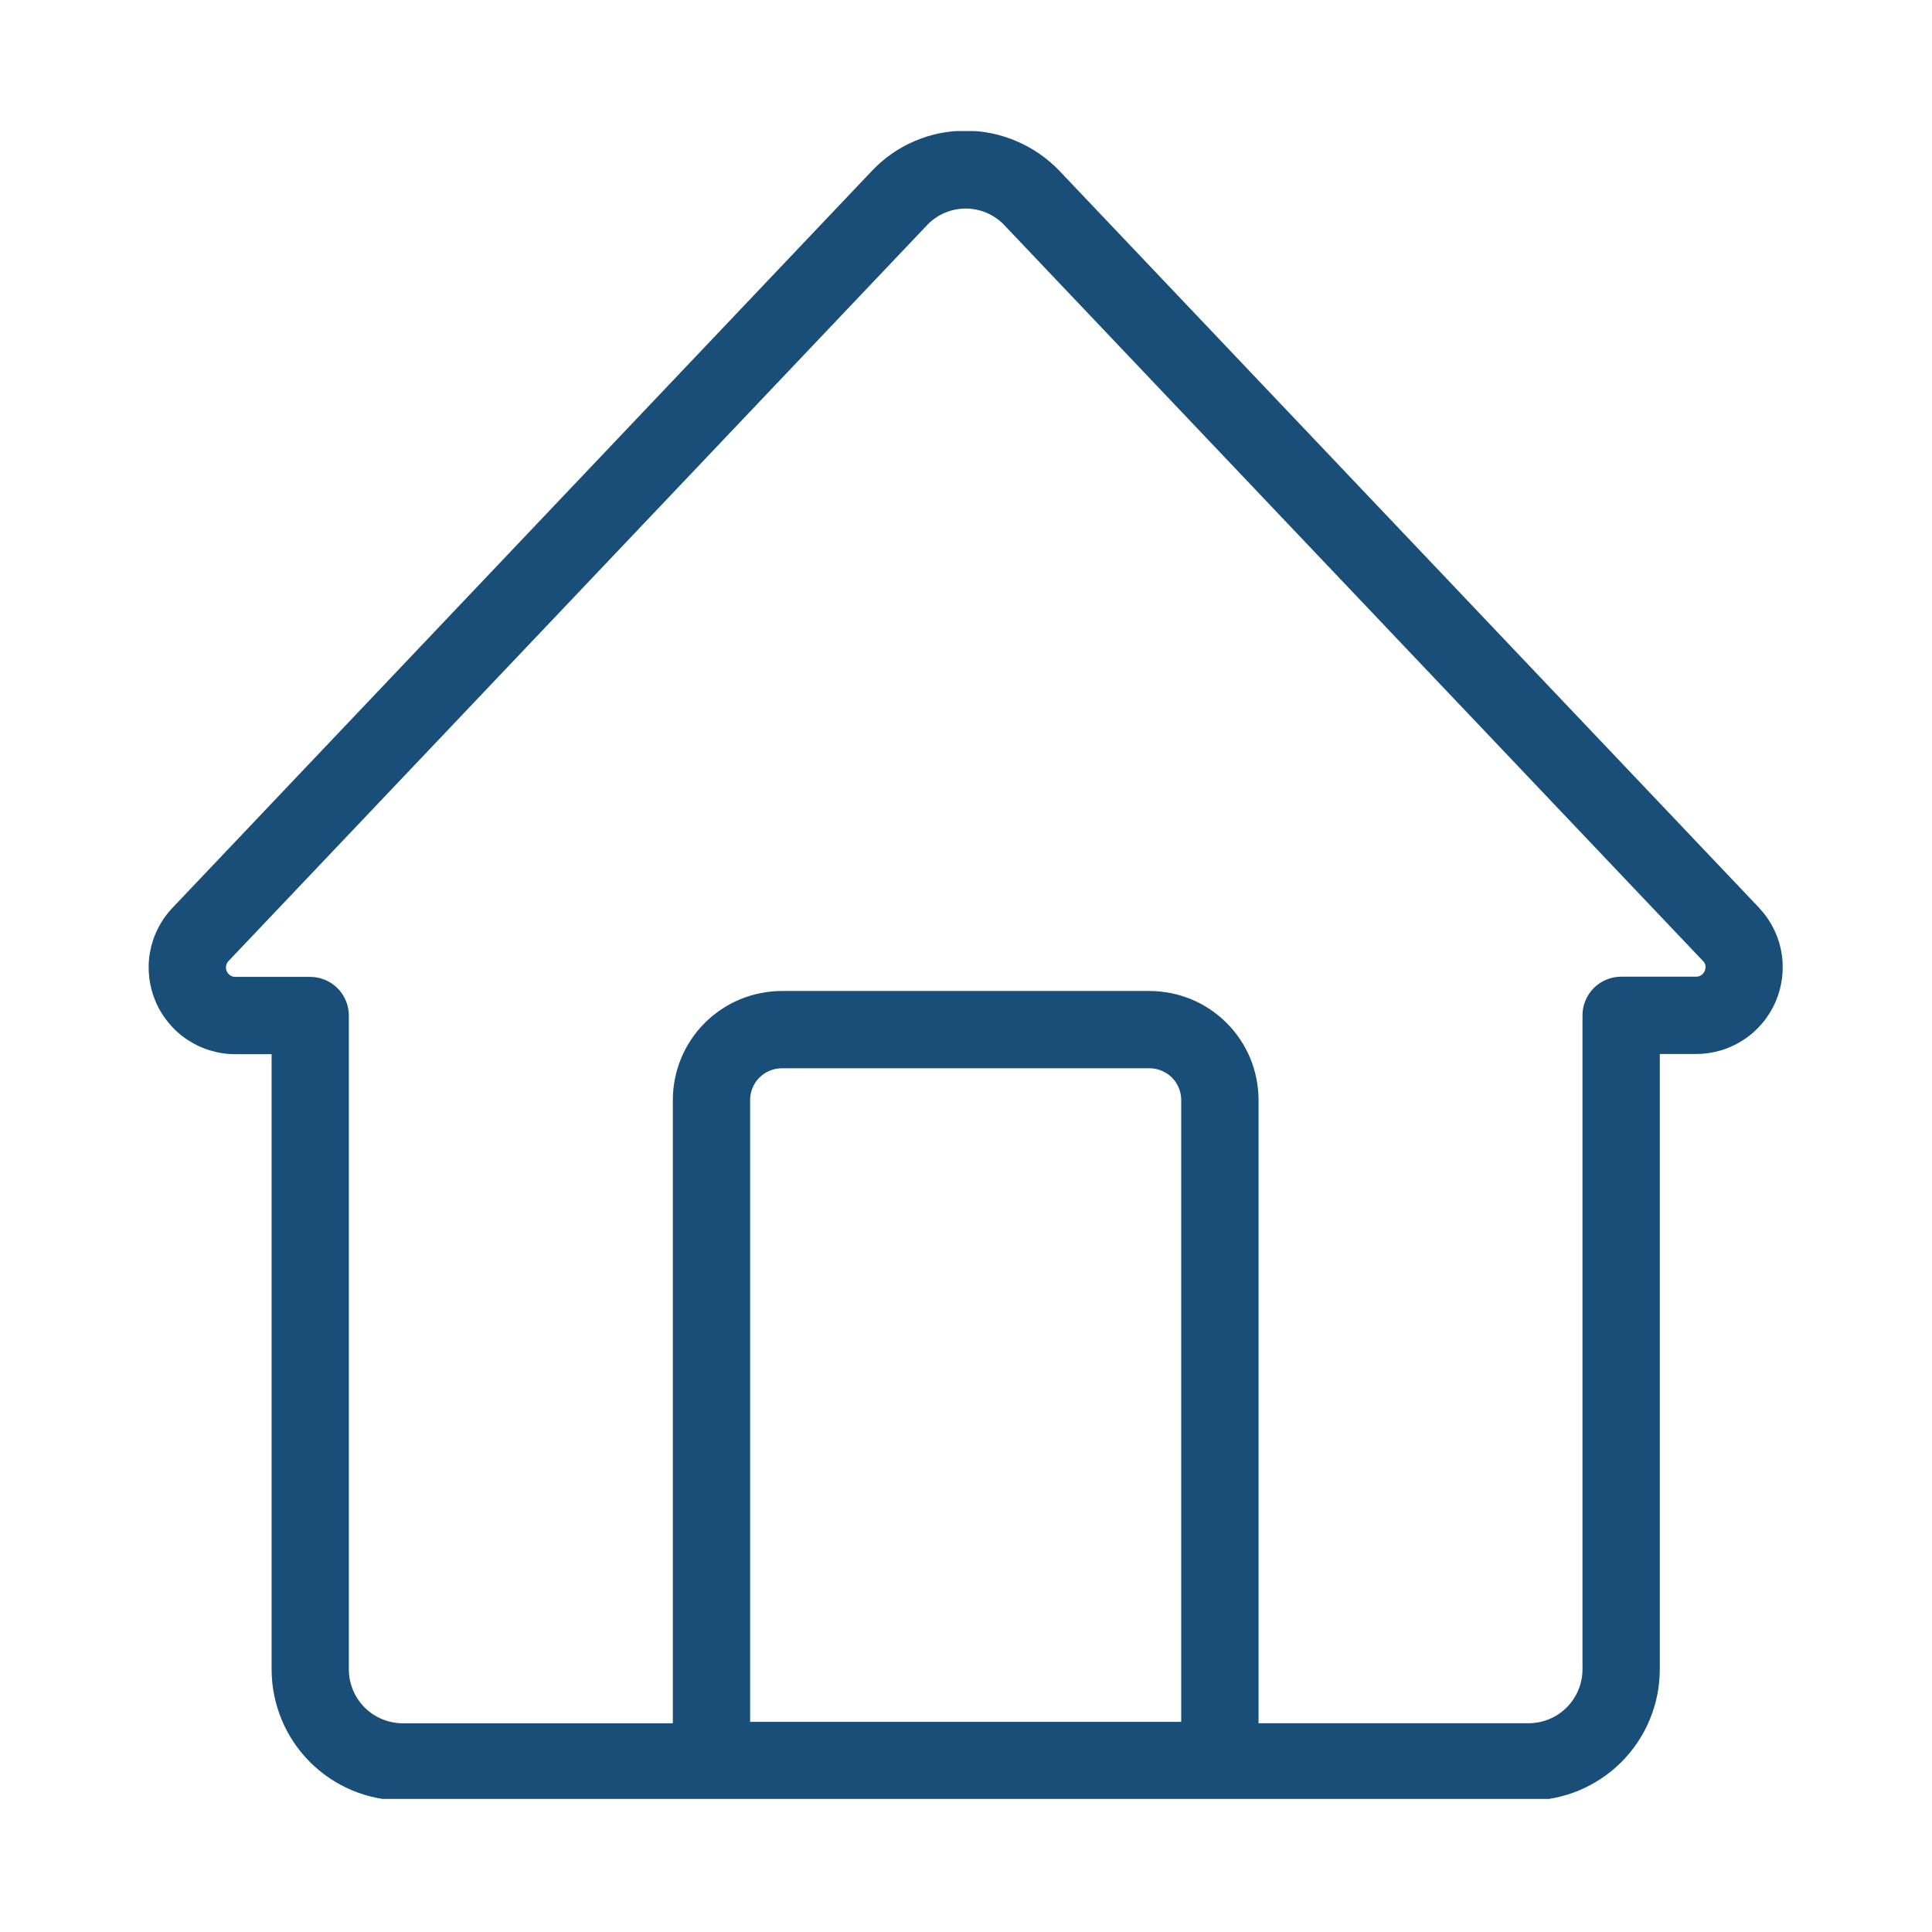 <svg xmlns="http://www.w3.org/2000/svg" xmlns:xlink="http://www.w3.org/1999/xlink" width="256" zoomAndPan="magnify" viewBox="0 0 192 192" height="256" preserveAspectRatio="xMidYMid meet" version="1.0"><defs><clipPath id="497739d389"><path d="M 14.066 13.027 L 177.566 13.027 L 177.566 178.777 L 14.066 178.777 Z M 14.066 13.027 " clip-rule="nonzero"/></clipPath></defs><g clip-path="url(#497739d389)"><path fill="#184e77" d="M 174.797 90.195 L 105.301 16.996 C 104.082 15.723 102.664 14.734 101.043 14.039 C 99.422 13.344 97.73 12.992 95.969 12.992 C 94.203 12.984 92.508 13.328 90.887 14.023 C 89.262 14.723 87.848 15.711 86.637 16.996 C 63.477 41.402 40.312 65.809 17.145 90.215 C 16.562 90.828 16.082 91.508 15.703 92.262 C 15.32 93.012 15.055 93.805 14.906 94.633 C 14.758 95.461 14.734 96.297 14.828 97.133 C 14.926 97.969 15.141 98.777 15.473 99.551 C 15.805 100.324 16.242 101.035 16.785 101.68 C 17.324 102.328 17.945 102.883 18.652 103.348 C 19.355 103.809 20.109 104.164 20.918 104.402 C 21.727 104.645 22.551 104.766 23.395 104.766 L 26.992 104.766 L 26.992 165.914 C 26.992 166.766 27.078 167.613 27.246 168.453 C 27.414 169.289 27.66 170.102 27.988 170.891 C 28.316 171.684 28.715 172.434 29.191 173.141 C 29.668 173.852 30.207 174.512 30.809 175.113 C 31.414 175.719 32.07 176.258 32.781 176.734 C 33.492 177.207 34.242 177.609 35.031 177.938 C 35.82 178.266 36.637 178.512 37.473 178.68 C 38.312 178.848 39.156 178.934 40.012 178.934 L 151.926 178.934 C 152.781 178.934 153.629 178.848 154.465 178.68 C 155.305 178.512 156.117 178.266 156.906 177.938 C 157.695 177.609 158.445 177.207 159.156 176.73 C 159.867 176.258 160.523 175.719 161.129 175.113 C 161.73 174.508 162.273 173.852 162.746 173.141 C 163.223 172.43 163.625 171.68 163.949 170.891 C 164.277 170.102 164.527 169.289 164.695 168.449 C 164.863 167.613 164.945 166.766 164.949 165.914 L 164.949 104.746 L 168.543 104.746 C 169.387 104.746 170.211 104.625 171.02 104.387 C 171.828 104.145 172.582 103.789 173.285 103.328 C 173.992 102.863 174.613 102.309 175.152 101.664 C 175.695 101.016 176.133 100.305 176.465 99.531 C 176.797 98.758 177.012 97.949 177.109 97.113 C 177.203 96.277 177.18 95.441 177.031 94.613 C 176.883 93.781 176.617 92.992 176.234 92.242 C 175.855 91.488 175.375 90.809 174.793 90.195 Z M 74.547 171.117 L 74.547 109.32 C 74.547 108.902 74.625 108.496 74.785 108.113 C 74.945 107.727 75.172 107.383 75.469 107.09 C 75.766 106.793 76.105 106.566 76.492 106.406 C 76.879 106.246 77.281 106.164 77.699 106.164 L 114.238 106.164 C 114.656 106.164 115.059 106.246 115.441 106.406 C 115.828 106.566 116.172 106.793 116.465 107.09 C 116.762 107.383 116.988 107.727 117.148 108.113 C 117.309 108.5 117.391 108.902 117.387 109.32 L 117.387 171.117 Z M 168.547 97.062 L 161.109 97.062 C 160.602 97.062 160.109 97.16 159.641 97.355 C 159.168 97.551 158.754 97.828 158.391 98.188 C 158.031 98.547 157.754 98.965 157.559 99.434 C 157.363 99.906 157.266 100.395 157.266 100.906 L 157.266 165.91 C 157.266 166.262 157.23 166.609 157.16 166.953 C 157.09 167.297 156.988 167.629 156.855 167.953 C 156.719 168.277 156.555 168.582 156.359 168.875 C 156.168 169.164 155.945 169.434 155.699 169.684 C 155.449 169.93 155.18 170.152 154.891 170.348 C 154.598 170.543 154.289 170.707 153.969 170.84 C 153.645 170.977 153.312 171.078 152.969 171.148 C 152.625 171.215 152.277 171.25 151.926 171.254 L 125.074 171.254 L 125.074 109.32 C 125.074 108.605 125.004 107.902 124.863 107.207 C 124.727 106.508 124.52 105.828 124.25 105.172 C 123.977 104.516 123.641 103.891 123.246 103.301 C 122.852 102.707 122.402 102.16 121.898 101.66 C 121.398 101.156 120.852 100.707 120.258 100.312 C 119.668 99.914 119.043 99.582 118.387 99.309 C 117.727 99.039 117.051 98.832 116.352 98.695 C 115.656 98.555 114.949 98.484 114.238 98.484 L 77.699 98.484 C 76.988 98.484 76.281 98.555 75.586 98.695 C 74.887 98.832 74.211 99.039 73.555 99.309 C 72.895 99.582 72.273 99.914 71.68 100.312 C 71.09 100.707 70.543 101.156 70.039 101.66 C 69.535 102.16 69.086 102.707 68.691 103.301 C 68.297 103.891 67.961 104.516 67.691 105.172 C 67.418 105.832 67.211 106.508 67.074 107.207 C 66.934 107.902 66.867 108.605 66.867 109.32 L 66.867 171.258 L 40.008 171.258 C 39.656 171.258 39.312 171.219 38.969 171.152 C 38.625 171.082 38.289 170.98 37.969 170.844 C 37.645 170.711 37.336 170.547 37.047 170.352 C 36.754 170.156 36.484 169.934 36.238 169.688 C 35.988 169.438 35.77 169.168 35.574 168.879 C 35.379 168.586 35.215 168.281 35.078 167.957 C 34.945 167.633 34.844 167.301 34.773 166.957 C 34.703 166.613 34.668 166.266 34.668 165.914 L 34.668 100.926 C 34.668 100.414 34.57 99.926 34.375 99.453 C 34.18 98.984 33.902 98.566 33.543 98.207 C 33.184 97.848 32.766 97.57 32.297 97.375 C 31.824 97.18 31.336 97.082 30.824 97.082 L 23.387 97.082 C 23.199 97.082 23.027 97.031 22.871 96.926 C 22.719 96.824 22.602 96.688 22.531 96.516 C 22.457 96.344 22.438 96.168 22.469 95.984 C 22.504 95.801 22.582 95.641 22.711 95.508 C 45.887 71.102 69.051 46.695 92.211 22.289 C 92.457 22.039 92.723 21.82 93.016 21.625 C 93.305 21.43 93.609 21.266 93.934 21.133 C 94.254 21 94.59 20.898 94.93 20.828 C 95.273 20.762 95.617 20.727 95.969 20.727 C 96.316 20.727 96.664 20.762 97.004 20.828 C 97.348 20.898 97.68 21 98.004 21.133 C 98.324 21.266 98.633 21.43 98.922 21.625 C 99.211 21.82 99.48 22.039 99.727 22.289 L 169.227 95.488 C 169.457 95.703 169.539 95.969 169.473 96.277 C 169.438 96.504 169.332 96.695 169.156 96.844 C 168.98 96.992 168.777 97.066 168.547 97.062 Z M 168.547 97.062 " fill-opacity="1" fill-rule="nonzero"/></g></svg>